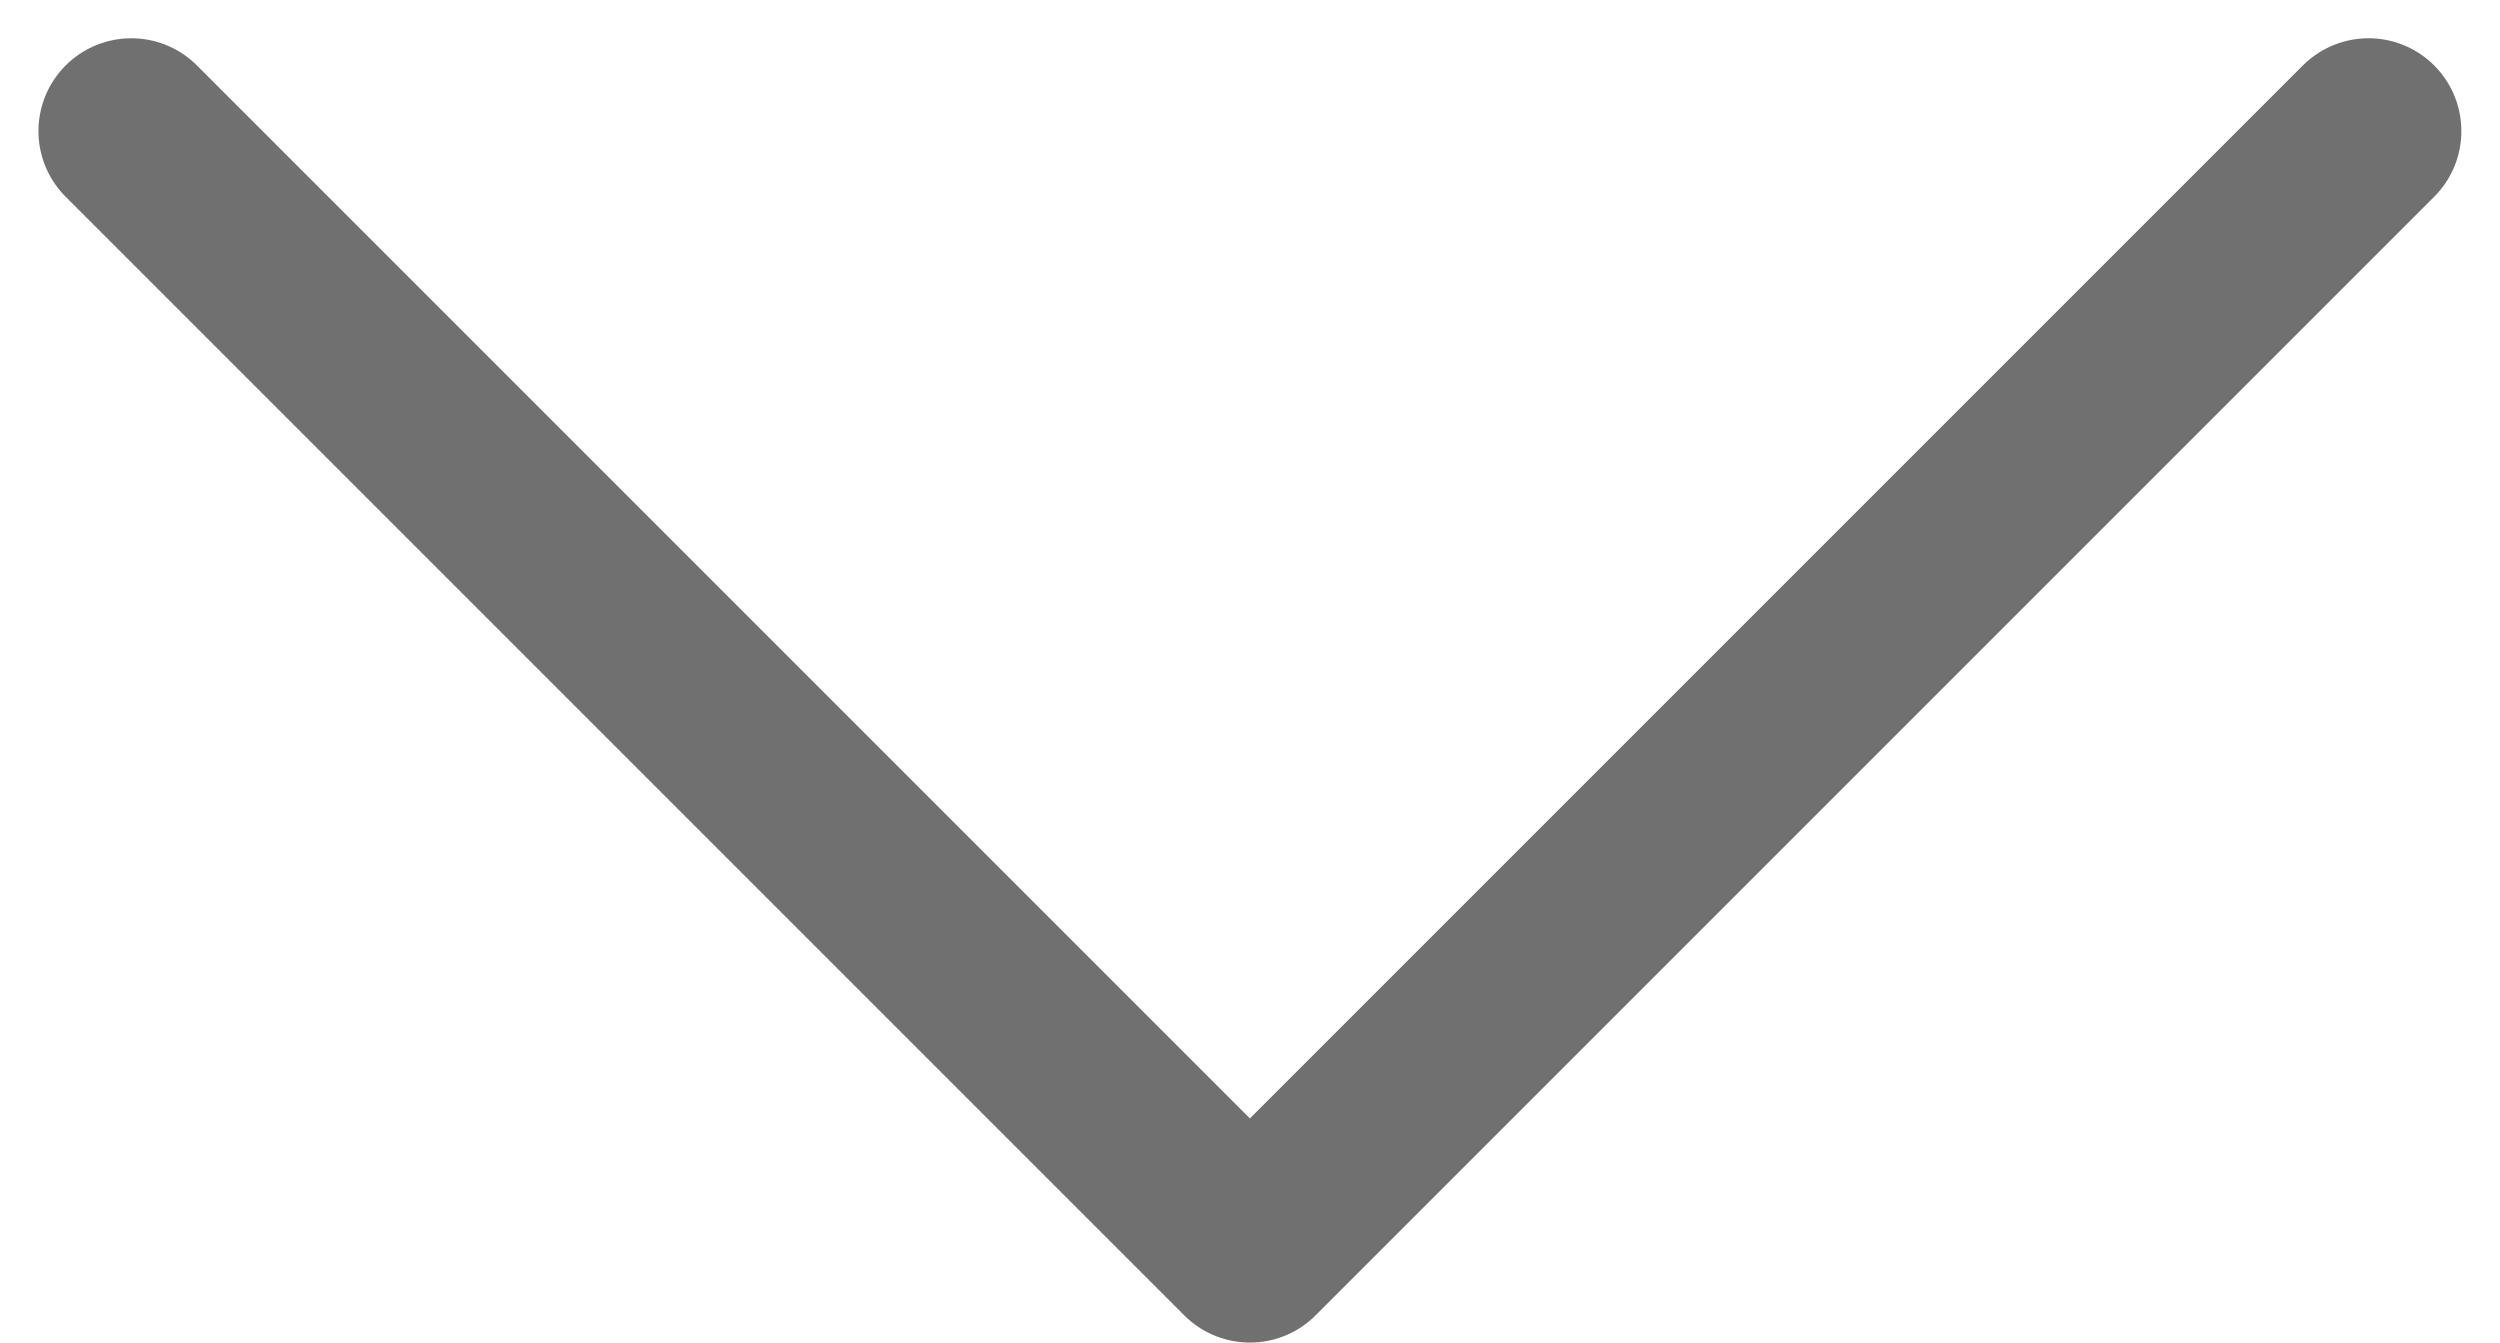 <svg xmlns="http://www.w3.org/2000/svg" width="13.463" height="7.231" viewBox="0 0 13.463 7.231">
  <path id="Path_18844" data-name="Path 18844" d="M9295.559,8754l6.024,6.024,6.024-6.024" transform="translate(-9294.852 -8753.294)" fill="none" stroke="#707070" stroke-linecap="round" stroke-linejoin="round" stroke-width="1"/>
</svg>
